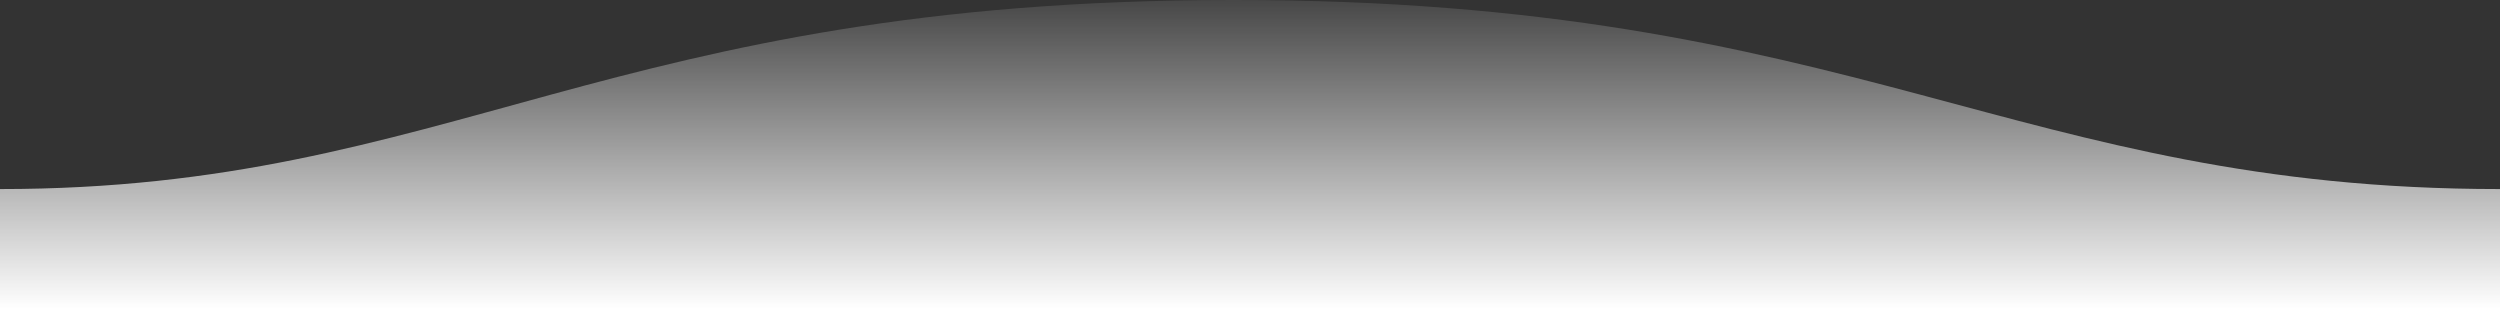 <svg xmlns="http://www.w3.org/2000/svg" xmlns:xlink="http://www.w3.org/1999/xlink" width="1600" height="198" viewBox="0 0 1600 198">
  <rect x="0" y="0" width="1600" height="198" fill="#333333" stroke="none"/>
  <defs>
    <linearGradient id="linear-gradient" x1="0.5" y1="1.11" x2="0.5" gradientUnits="objectBoundingBox">
      <stop offset="0" stop-color="#fff" stop-opacity="0"/>
      <stop offset="1" stop-color="#fff"/>
    </linearGradient>
  </defs>
  <path id="wave" d="M0-121C311-121,409.9.25,811,0c400,0,500-121,789-121v-77H0S0-150,0-121Z" transform="translate(1600 0) rotate(180)" fill-rule="evenodd" fill="url(#linear-gradient)"/>
</svg>
